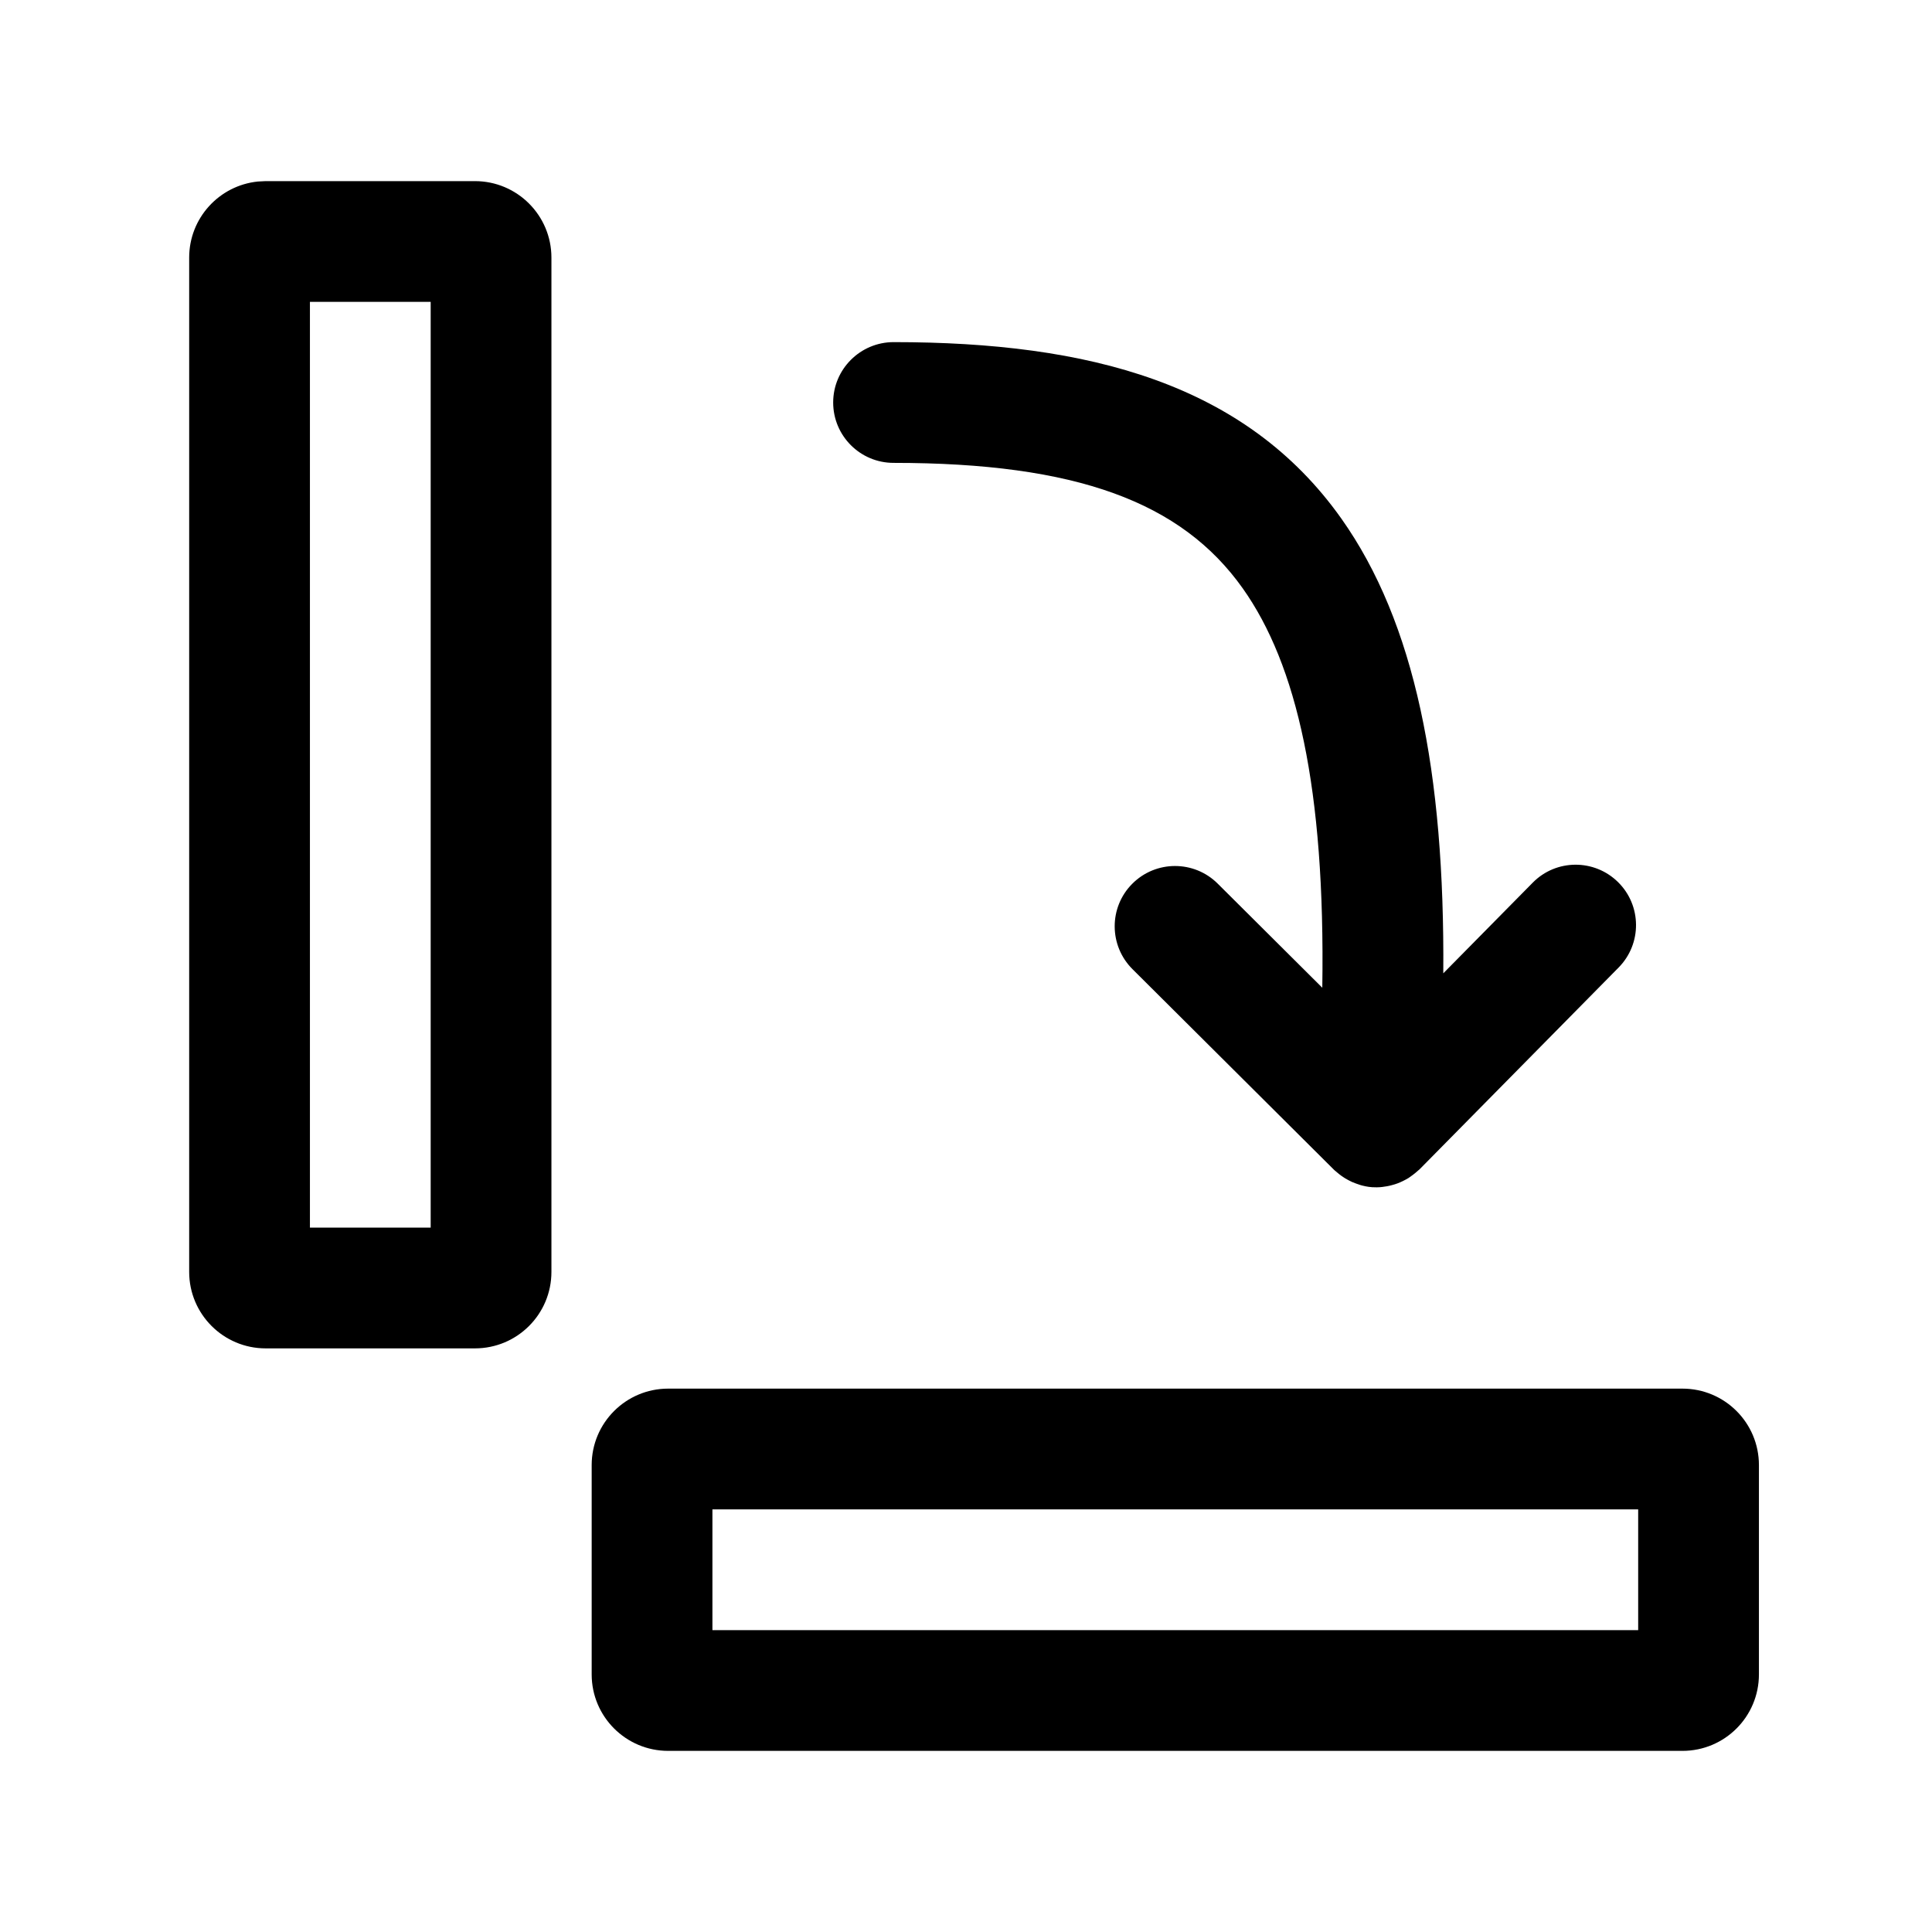 <svg width="24" height="24" viewBox="0 0 24 24" xmlns="http://www.w3.org/2000/svg">
<path fill-rule="evenodd" clip-rule="evenodd" d="M20.9 17.25C21.425 17.25 21.85 17.675 21.85 18.2V20.8C21.85 21.325 21.425 21.75 20.9 21.75H8.3C7.776 21.75 7.35 21.325 7.35 20.8V18.2C7.35 17.675 7.776 17.25 8.3 17.25H20.9ZM8.85 18.75V20.25H20.35V18.75H8.85Z" />
<path fill-rule="evenodd" clip-rule="evenodd" d="M5.9 2.25C6.425 2.25 6.85 2.676 6.85 3.2V15.8C6.85 16.325 6.425 16.75 5.9 16.75H3.3C2.776 16.75 2.35 16.325 2.35 15.8V3.2C2.35 2.708 2.724 2.304 3.203 2.255L3.3 2.25H5.9ZM3.85 15.25H5.35V3.75H3.85V15.25Z" />
<path d="M11.101 4.25C13.528 4.25 15.472 4.764 16.662 6.441C17.576 7.731 17.948 9.59 17.929 12.091L19.04 10.965C19.33 10.67 19.805 10.667 20.1 10.958C20.395 11.249 20.398 11.724 20.107 12.019L17.634 14.526C17.628 14.532 17.621 14.536 17.615 14.542C17.595 14.561 17.573 14.578 17.551 14.595C17.534 14.608 17.516 14.621 17.498 14.633C17.476 14.646 17.453 14.659 17.43 14.67C17.409 14.68 17.388 14.69 17.367 14.698C17.342 14.708 17.317 14.715 17.291 14.722C17.271 14.727 17.251 14.733 17.23 14.736C17.19 14.743 17.149 14.749 17.107 14.749L17.104 14.75C17.101 14.75 17.099 14.749 17.096 14.749C17.08 14.749 17.064 14.749 17.047 14.748C17.017 14.746 16.987 14.742 16.959 14.736C16.956 14.736 16.954 14.735 16.952 14.734C16.914 14.727 16.879 14.715 16.844 14.702C16.828 14.696 16.812 14.69 16.796 14.683C16.768 14.67 16.741 14.656 16.714 14.64C16.699 14.63 16.683 14.621 16.668 14.61C16.643 14.593 16.621 14.574 16.599 14.555C16.59 14.547 16.579 14.54 16.571 14.531L14.068 12.039C13.775 11.747 13.773 11.272 14.065 10.979C14.357 10.685 14.833 10.684 15.127 10.977L16.426 12.27C16.464 9.793 16.108 8.254 15.438 7.309C14.677 6.236 13.371 5.75 11.1 5.75C10.686 5.75 10.35 5.414 10.35 5C10.35 4.586 10.687 4.25 11.101 4.25Z" />
</svg>
